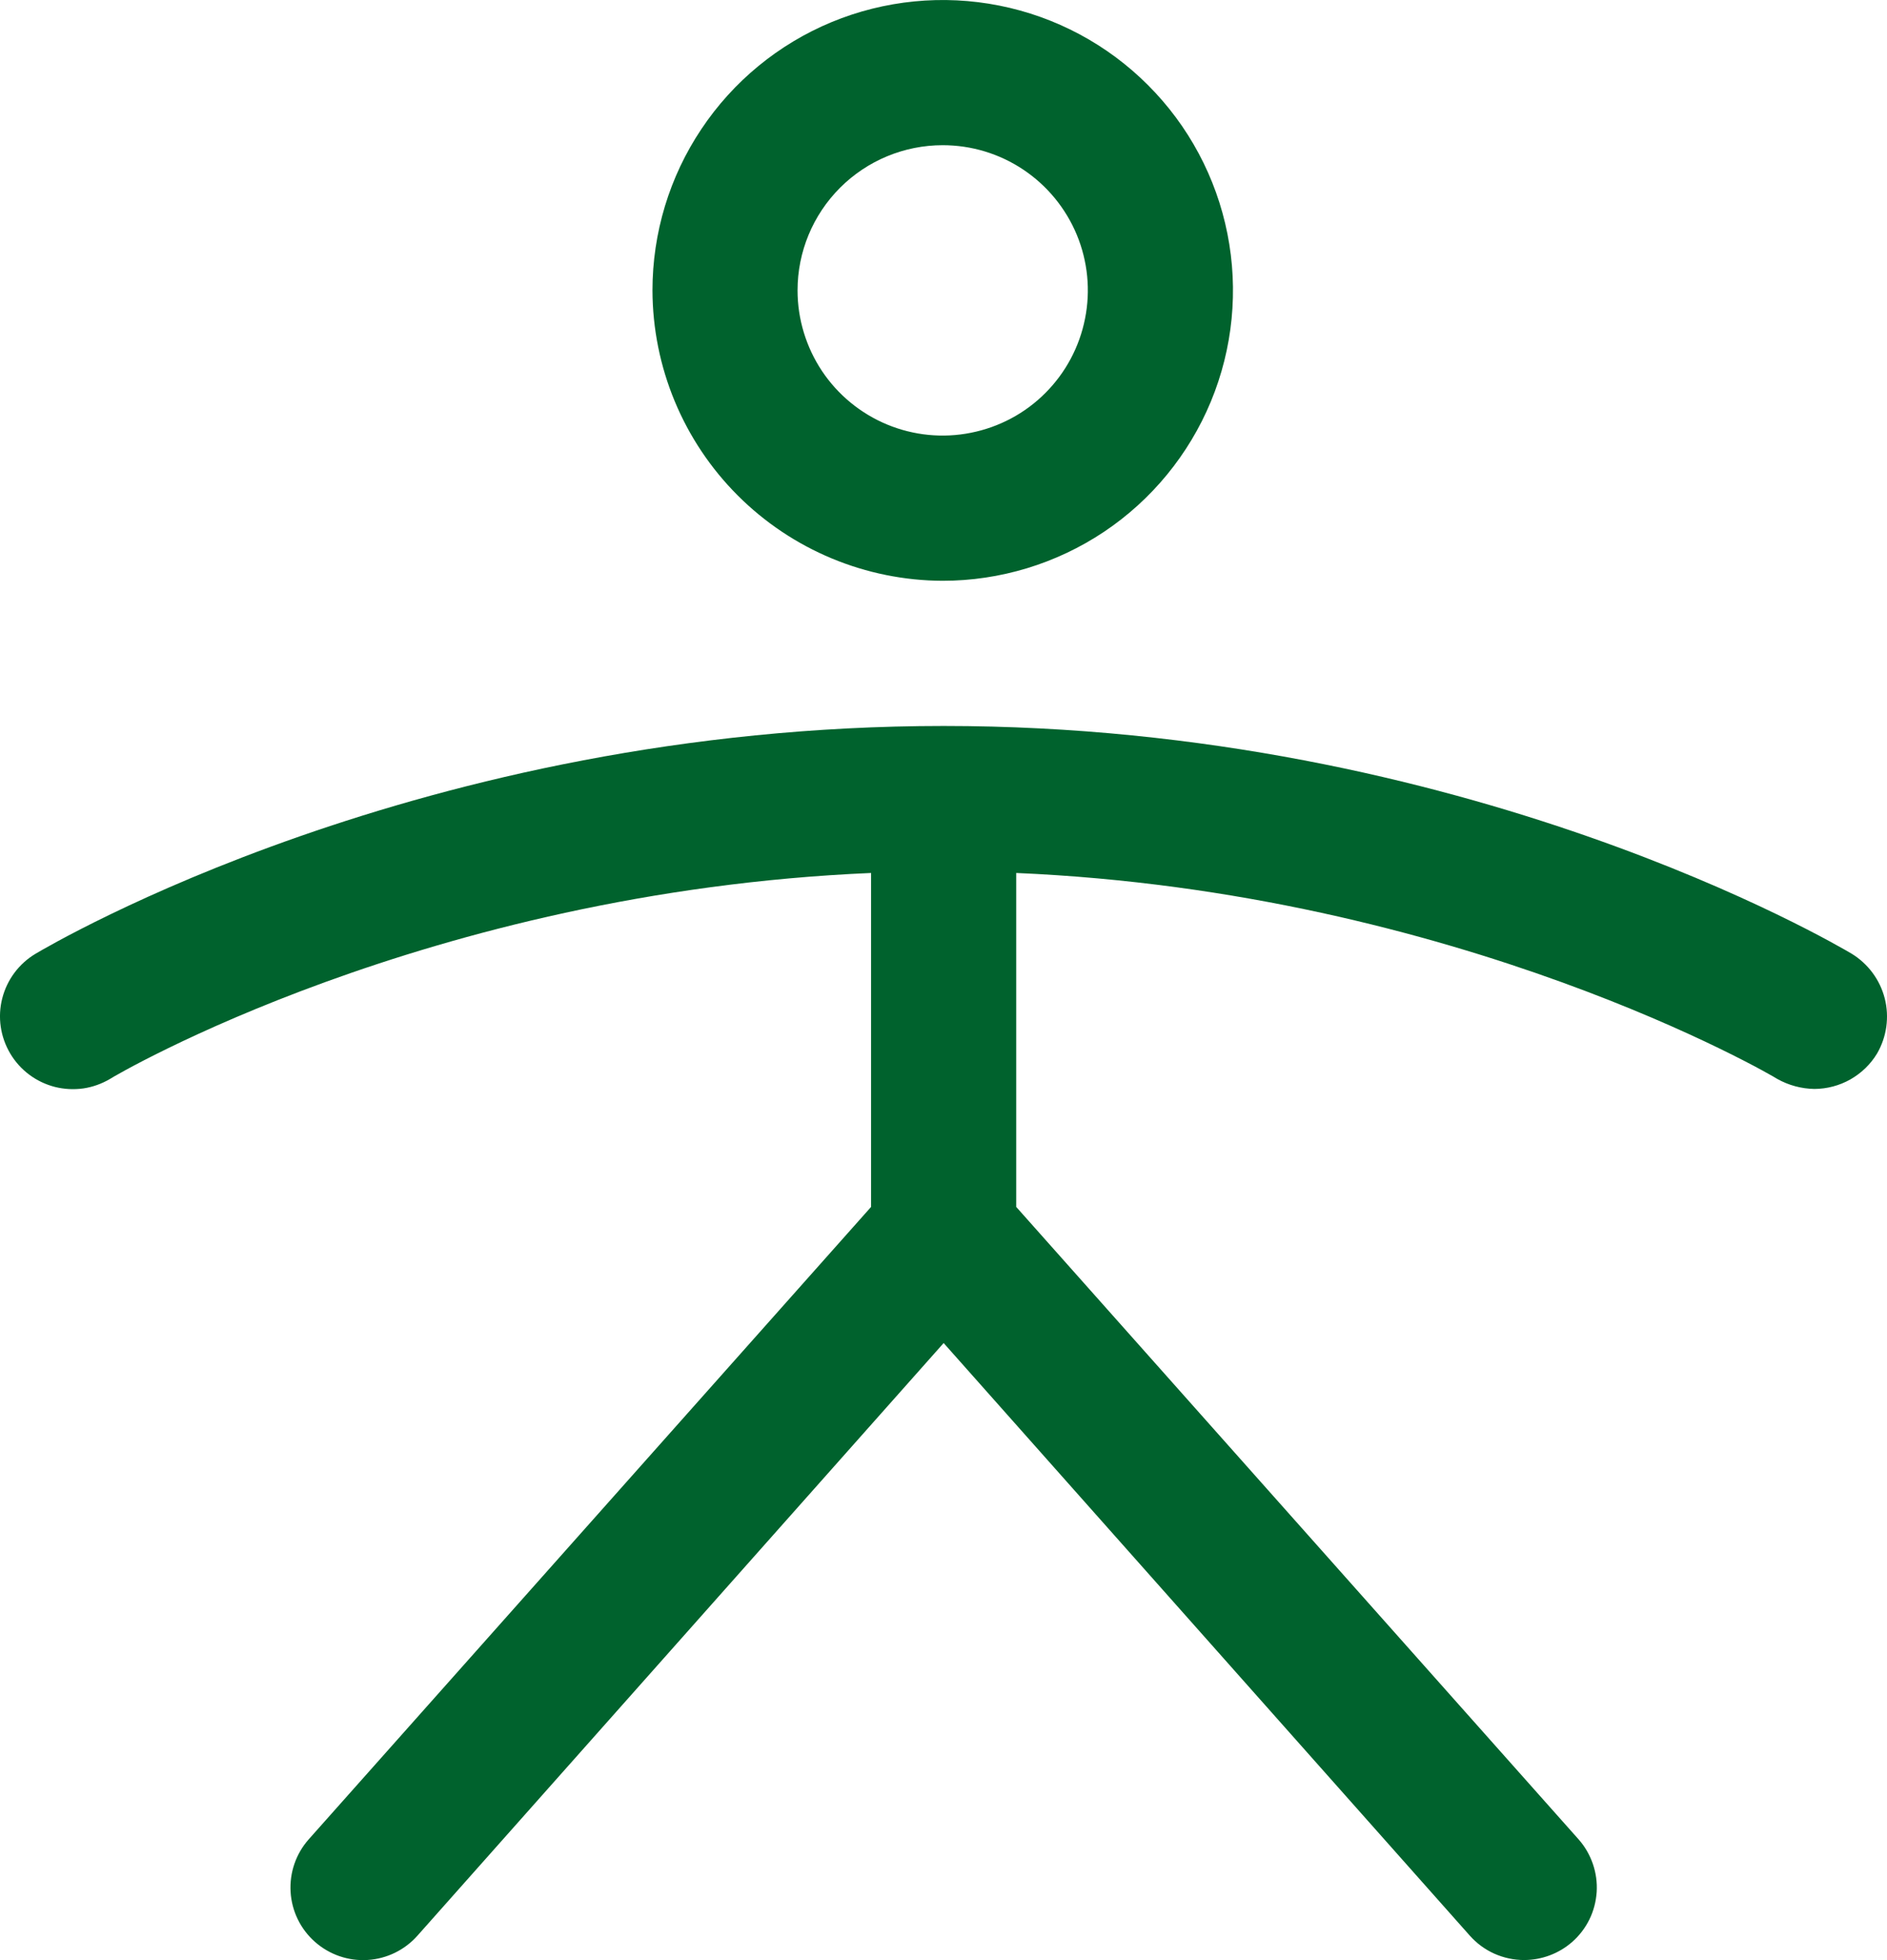 <svg width="26" height="27" viewBox="0 0 26 27" fill="none" xmlns="http://www.w3.org/2000/svg">
<path d="M12.989 8C13.78 8 14.553 7.765 15.211 7.326C15.869 6.886 16.381 6.261 16.684 5.531C16.987 4.8 17.066 3.995 16.912 3.22C16.758 2.444 16.377 1.731 15.817 1.172C15.258 0.612 14.545 0.231 13.769 0.077C12.994 -0.077 12.19 0.002 11.459 0.304C10.728 0.607 10.103 1.12 9.664 1.778C9.224 2.435 8.99 3.209 8.99 4C8.993 5.06 9.415 6.075 10.165 6.825C10.914 7.574 11.93 7.997 12.989 8ZM12.989 2C13.385 2 13.771 2.117 14.1 2.337C14.429 2.557 14.685 2.869 14.837 3.235C14.988 3.6 15.028 4.002 14.95 4.39C14.873 4.778 14.683 5.134 14.403 5.414C14.124 5.694 13.767 5.884 13.379 5.961C12.991 6.039 12.589 5.999 12.224 5.848C11.858 5.696 11.546 5.44 11.326 5.111C11.107 4.782 10.989 4.395 10.989 4C10.989 3.469 11.2 2.961 11.575 2.586C11.95 2.211 12.459 2 12.989 2ZM25.863 14.512C25.773 14.661 25.646 14.783 25.495 14.869C25.344 14.954 25.174 14.999 25 15C24.821 14.997 24.645 14.95 24.488 14.862C24.438 14.825 20.101 12.287 14.002 12.025V16.625L21.751 25.337C21.838 25.435 21.904 25.55 21.947 25.674C21.99 25.799 22.008 25.93 22 26.061C21.991 26.192 21.958 26.321 21.9 26.439C21.842 26.557 21.762 26.662 21.663 26.749C21.48 26.91 21.244 26.998 21.001 26.999C20.859 26.999 20.719 26.969 20.589 26.911C20.46 26.853 20.345 26.768 20.251 26.662L13.002 18.5L5.753 26.662C5.577 26.861 5.329 26.982 5.065 26.998C4.8 27.015 4.539 26.925 4.34 26.749C4.141 26.574 4.02 26.326 4.004 26.061C3.988 25.796 4.077 25.536 4.253 25.337L12.002 16.625V12.025C5.878 12.287 1.566 14.825 1.516 14.862C1.402 14.929 1.277 14.974 1.147 14.993C1.016 15.011 0.883 15.004 0.756 14.972C0.498 14.906 0.277 14.741 0.141 14.512C0.005 14.283 -0.035 14.01 0.031 13.752C0.097 13.494 0.262 13.273 0.491 13.137C0.703 13.012 5.803 10 13.002 10C20.201 10 25.3 13.012 25.513 13.137C25.739 13.275 25.903 13.496 25.969 13.753C26.034 14.01 25.996 14.283 25.863 14.512Z" fill="#00622D"/>
</svg>
